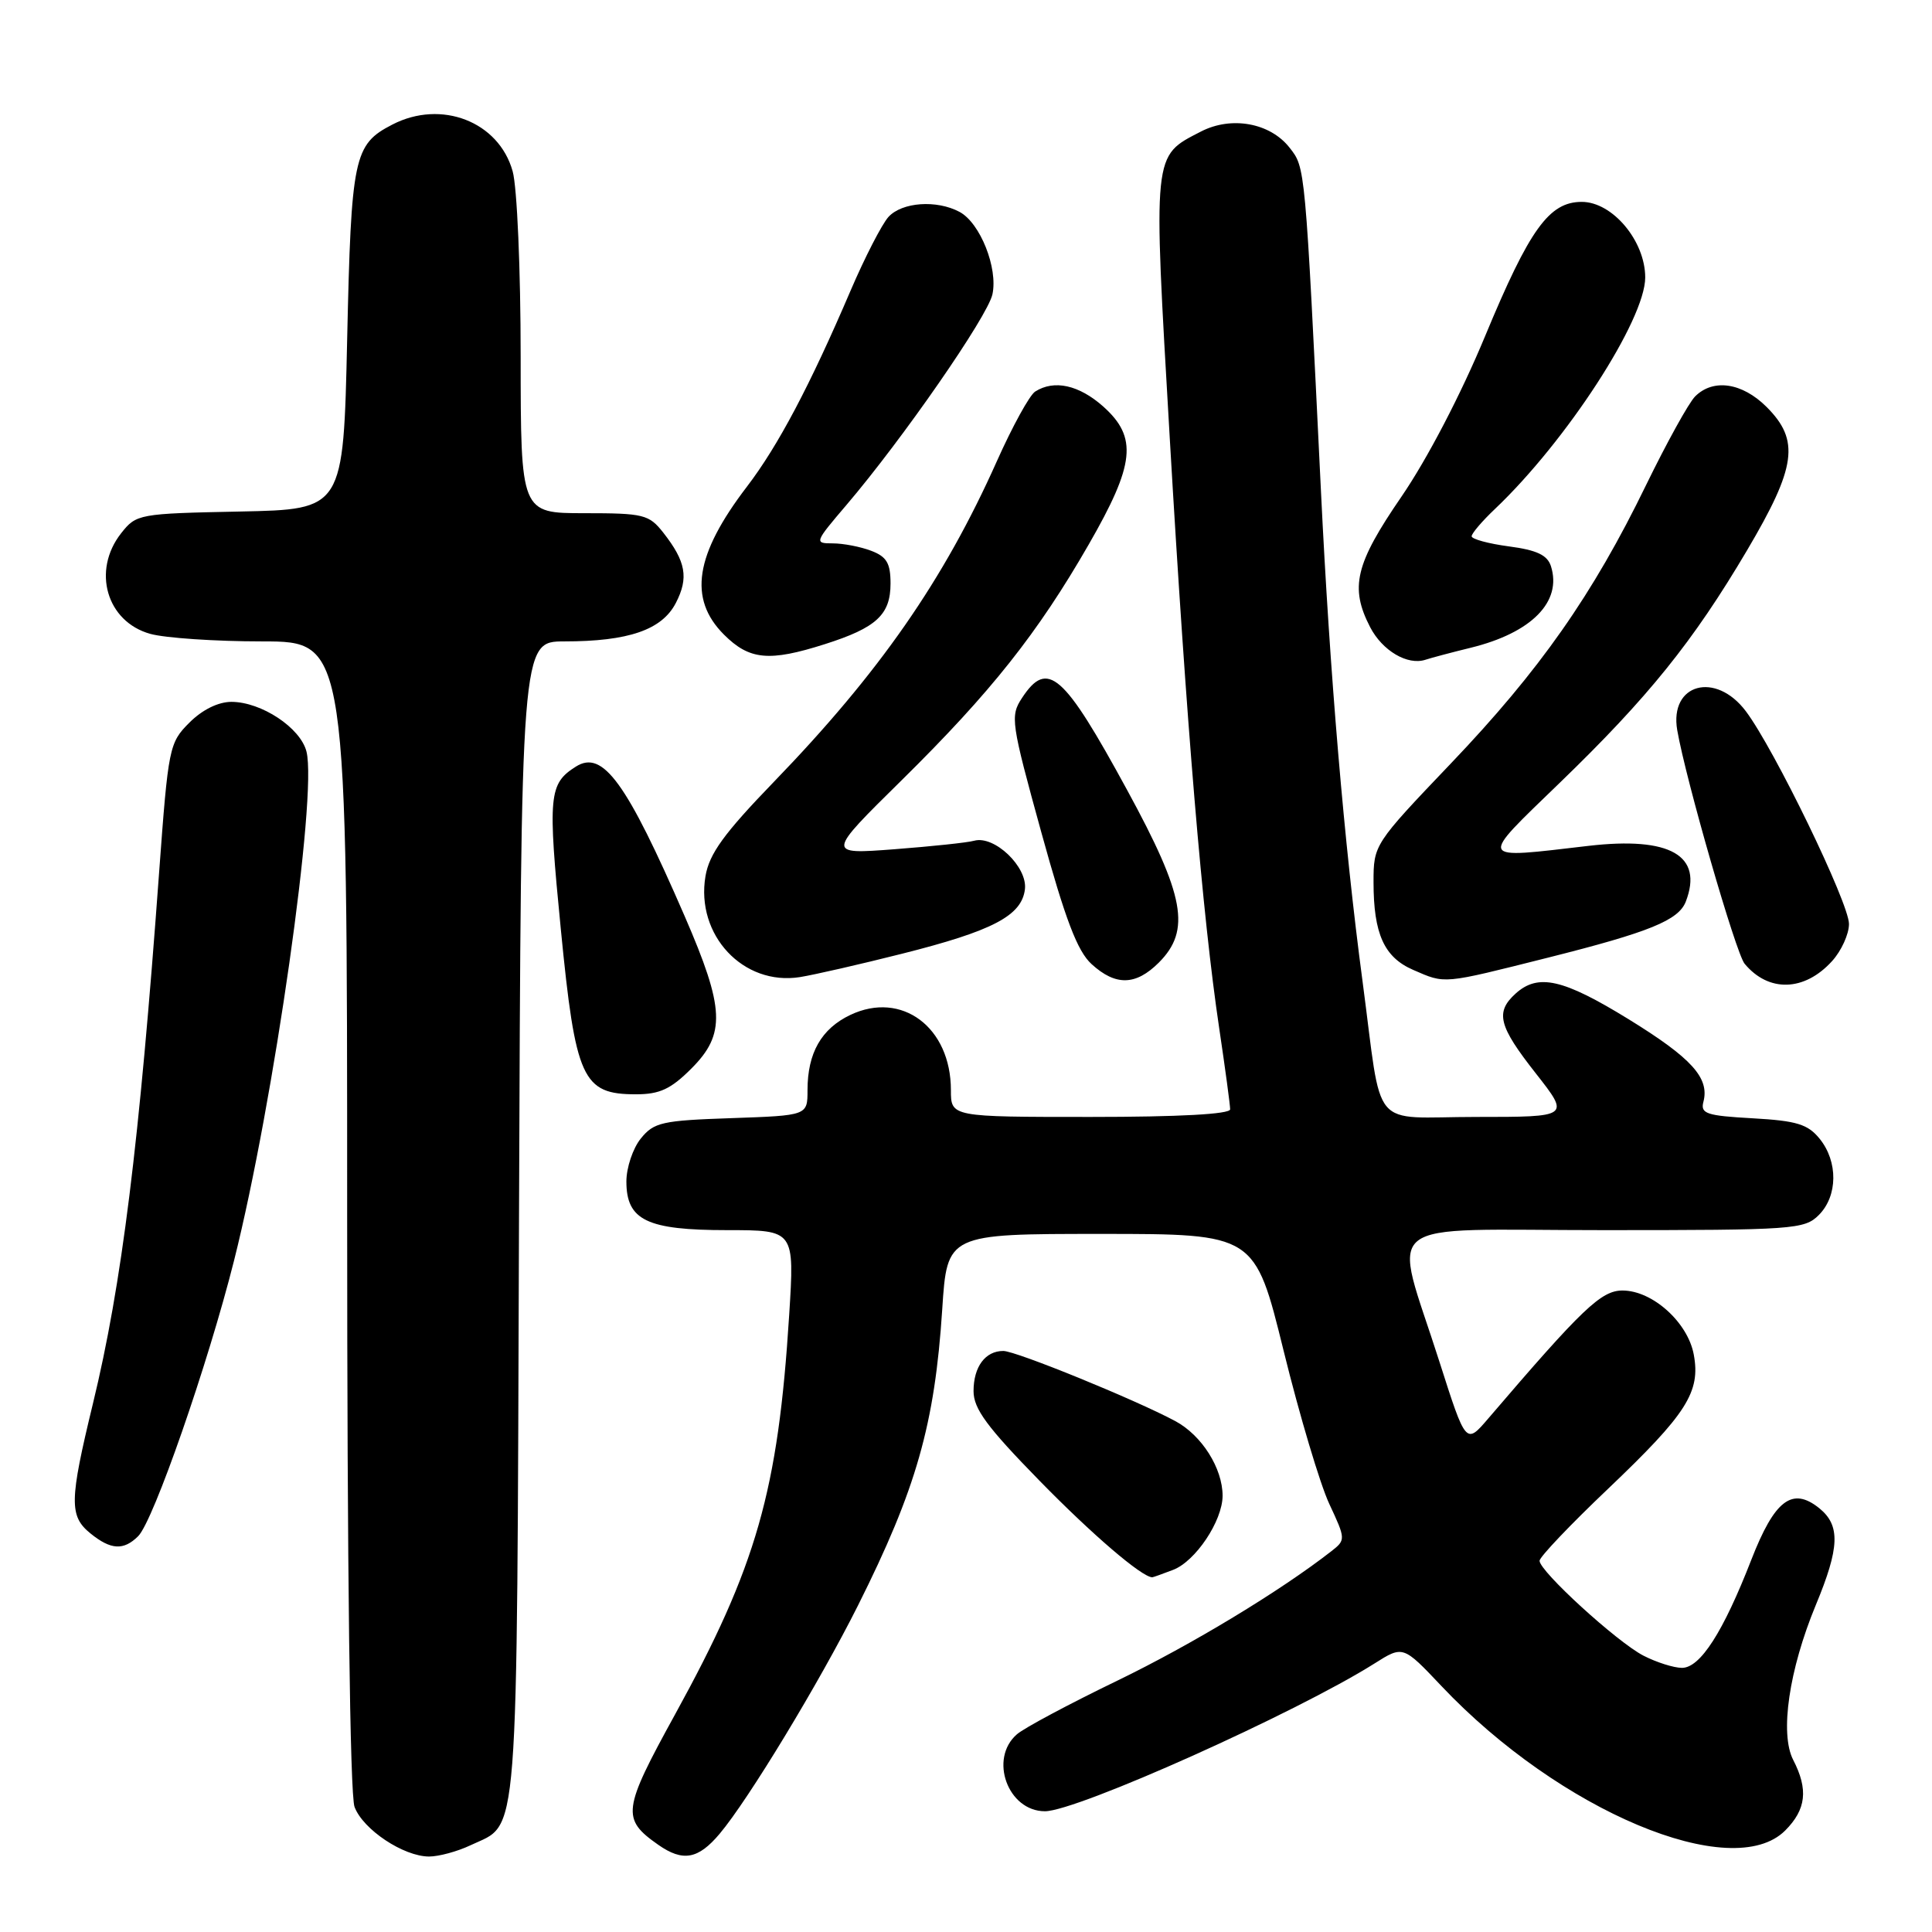 <?xml version="1.0" encoding="UTF-8" standalone="no"?>
<!DOCTYPE svg PUBLIC "-//W3C//DTD SVG 1.1//EN" "http://www.w3.org/Graphics/SVG/1.1/DTD/svg11.dtd" >
<svg xmlns="http://www.w3.org/2000/svg" xmlns:xlink="http://www.w3.org/1999/xlink" version="1.1" viewBox="0 0 256 256">
 <g >
 <path fill="currentColor"
d=" M 62.36 244.50 C 68.83 241.43 68.47 246.08 68.77 161.75 C 69.05 85.00 69.05 85.00 74.77 84.99 C 83.28 84.99 87.71 83.46 89.55 79.90 C 91.28 76.56 90.89 74.41 87.89 70.58 C 85.99 68.17 85.30 68.00 77.43 68.00 C 69.00 68.00 69.00 68.00 68.99 47.25 C 68.99 35.77 68.52 24.80 67.93 22.70 C 66.10 16.11 58.47 13.15 51.98 16.51 C 46.87 19.15 46.54 20.74 46.00 45.00 C 45.50 67.50 45.50 67.50 31.80 67.78 C 18.38 68.05 18.06 68.11 16.05 70.66 C 12.16 75.61 14.12 82.38 19.91 83.99 C 21.88 84.54 28.56 84.99 34.75 84.99 C 46.00 85.00 46.00 85.00 46.00 160.93 C 46.00 207.84 46.37 237.85 46.98 239.43 C 48.11 242.43 53.47 245.99 56.85 246.00 C 58.14 246.00 60.62 245.33 62.36 244.50 Z  M 95.36 242.98 C 99.17 238.46 108.57 222.94 113.68 212.75 C 121.42 197.30 123.86 188.73 124.85 173.50 C 125.50 163.50 125.50 163.50 145.88 163.50 C 166.27 163.50 166.27 163.50 170.09 179.00 C 172.19 187.53 174.91 196.64 176.13 199.26 C 178.32 203.94 178.32 204.05 176.43 205.53 C 169.65 210.82 157.90 217.93 148.00 222.72 C 141.68 225.78 135.71 228.96 134.75 229.80 C 131.01 233.03 133.54 240.00 138.46 240.00 C 142.69 240.00 171.76 226.96 182.13 220.42 C 185.91 218.03 185.91 218.03 191.00 223.41 C 206.66 239.97 229.52 249.57 236.55 242.55 C 239.33 239.76 239.63 237.12 237.61 233.20 C 235.81 229.71 237.05 221.25 240.61 212.66 C 243.77 205.05 243.87 202.13 241.08 199.86 C 237.49 196.96 235.15 198.73 232.05 206.70 C 228.33 216.26 225.29 221.00 222.87 221.00 C 221.79 221.00 219.49 220.27 217.76 219.38 C 214.23 217.55 204.00 208.20 204.00 206.81 C 204.00 206.31 208.08 202.02 213.07 197.28 C 223.51 187.34 225.36 184.44 224.43 179.47 C 223.63 175.20 218.95 171.00 214.99 171.00 C 212.17 171.00 209.70 173.35 197.20 187.96 C 194.24 191.42 194.24 191.42 190.74 180.46 C 184.53 160.96 181.99 163.00 212.53 163.00 C 237.67 163.00 239.10 162.90 241.00 161.00 C 243.52 158.48 243.57 153.93 241.12 150.90 C 239.55 148.96 238.08 148.51 232.24 148.18 C 226.11 147.84 225.30 147.57 225.71 146.00 C 226.54 142.83 224.16 140.20 215.78 135.04 C 207.11 129.71 203.81 128.96 200.83 131.65 C 198.10 134.13 198.55 135.93 203.52 142.25 C 208.03 148.00 208.03 148.00 195.63 148.00 C 181.33 148.00 183.24 150.28 180.54 130.00 C 178.12 111.84 176.21 89.36 175.03 65.00 C 172.92 21.66 172.97 22.24 170.86 19.55 C 168.28 16.27 163.16 15.35 159.13 17.43 C 152.69 20.76 152.78 19.89 155.00 58.07 C 157.21 96.00 159.33 121.36 161.55 136.24 C 162.35 141.60 163.00 146.44 163.00 146.99 C 163.00 147.63 156.25 148.00 144.50 148.00 C 126.00 148.00 126.00 148.00 126.00 144.45 C 126.00 136.12 119.49 131.25 112.68 134.48 C 108.83 136.31 107.00 139.53 107.00 144.45 C 107.00 147.81 107.00 147.81 96.91 148.16 C 87.73 148.47 86.65 148.71 84.91 150.86 C 83.86 152.16 83.00 154.72 83.00 156.55 C 83.00 161.69 85.71 163.00 96.36 163.00 C 105.28 163.00 105.28 163.00 104.57 174.25 C 103.10 197.56 100.26 207.51 89.46 227.15 C 82.47 239.86 82.32 241.01 87.23 244.45 C 90.49 246.73 92.52 246.36 95.36 242.98 Z  M 155.43 208.02 C 158.41 206.89 161.99 201.53 162.00 198.20 C 162.00 194.55 159.24 190.18 155.73 188.30 C 150.46 185.47 134.62 179.01 132.95 179.01 C 130.56 179.00 129.00 181.10 129.00 184.33 C 129.00 186.67 130.78 189.08 137.75 196.21 C 144.75 203.37 151.29 208.97 152.68 209.00 C 152.79 209.00 154.02 208.56 155.43 208.02 Z  M 18.31 203.55 C 20.34 201.52 27.54 180.81 31.01 167.04 C 36.28 146.11 42.07 105.41 40.61 99.59 C 39.82 96.44 34.64 93.01 30.67 93.00 C 28.92 93.00 26.80 94.04 25.09 95.76 C 22.42 98.42 22.30 99.04 21.09 115.51 C 18.46 151.61 16.14 170.23 12.31 186.00 C 9.19 198.87 9.15 200.89 11.99 203.19 C 14.69 205.38 16.38 205.47 18.31 203.55 Z  M 91.60 141.60 C 96.19 137.01 96.04 133.65 90.71 121.37 C 83.01 103.64 79.88 99.33 76.32 101.57 C 72.71 103.85 72.57 105.38 74.31 123.11 C 76.26 143.01 77.17 145.00 84.27 145.00 C 87.41 145.00 88.89 144.31 91.60 141.60 Z  M 242.75 127.36 C 243.99 126.00 245.00 123.78 245.00 122.43 C 245.00 119.66 235.11 99.26 231.34 94.25 C 227.33 88.91 221.19 90.59 222.24 96.74 C 223.36 103.24 230.01 126.31 231.17 127.70 C 234.34 131.52 239.09 131.39 242.75 127.36 Z  M 119.50 126.38 C 131.58 123.34 135.39 121.33 135.81 117.82 C 136.15 114.86 131.77 110.67 129.09 111.40 C 128.22 111.65 123.45 112.15 118.50 112.53 C 109.50 113.21 109.50 113.21 119.51 103.35 C 131.29 91.73 137.49 83.92 144.26 72.15 C 150.39 61.50 150.76 57.96 146.19 53.87 C 142.97 51.01 139.69 50.28 137.17 51.88 C 136.43 52.34 134.15 56.50 132.09 61.11 C 125.06 76.86 116.52 89.14 102.55 103.59 C 95.92 110.45 93.99 113.12 93.48 116.09 C 92.16 123.91 98.49 130.66 106.00 129.47 C 107.92 129.16 114.00 127.77 119.50 126.38 Z  M 153.55 127.55 C 157.83 123.26 157.00 118.72 149.36 104.70 C 140.92 89.19 138.80 87.33 135.41 92.50 C 133.84 94.89 133.97 95.74 137.97 110.25 C 141.17 121.86 142.76 126.04 144.64 127.75 C 147.83 130.66 150.49 130.60 153.55 127.55 Z  M 205.13 126.89 C 218.58 123.51 222.42 121.94 223.38 119.46 C 225.72 113.35 221.31 110.83 210.50 112.08 C 195.64 113.81 195.83 114.22 206.65 103.75 C 218.40 92.40 224.36 84.99 231.50 72.91 C 238.03 61.86 238.51 58.35 234.08 53.92 C 230.85 50.70 227.01 50.13 224.61 52.53 C 223.77 53.37 220.85 58.66 218.11 64.28 C 211.05 78.81 204.01 88.84 192.25 101.16 C 182.06 111.84 182.00 111.93 182.00 116.89 C 182.00 123.73 183.40 126.84 187.24 128.51 C 191.57 130.39 191.01 130.44 205.13 126.89 Z  M 194.88 85.83 C 202.95 83.85 207.00 79.73 205.51 75.03 C 205.04 73.55 203.64 72.89 199.94 72.40 C 197.22 72.04 195.00 71.43 195.00 71.06 C 195.00 70.68 196.39 69.05 198.09 67.44 C 207.58 58.43 217.99 42.38 218.00 36.77 C 218.00 31.92 213.66 26.75 209.59 26.75 C 205.27 26.75 202.68 30.34 196.80 44.50 C 193.59 52.25 189.10 60.85 185.70 65.81 C 179.57 74.74 178.83 77.83 181.55 83.10 C 183.17 86.23 186.51 88.20 188.88 87.42 C 189.64 87.17 192.34 86.45 194.88 85.83 Z  M 109.31 85.35 C 116.13 83.18 118.00 81.45 118.00 77.32 C 118.00 74.62 117.49 73.76 115.43 72.98 C 114.02 72.44 111.73 72.00 110.34 72.00 C 107.88 72.00 107.92 71.88 112.16 66.91 C 119.61 58.17 130.85 41.95 131.50 39.01 C 132.26 35.53 129.88 29.54 127.15 28.08 C 124.11 26.45 119.51 26.78 117.72 28.75 C 116.85 29.72 114.59 34.11 112.71 38.50 C 107.31 51.12 103.09 59.10 98.96 64.50 C 92.08 73.50 91.18 79.33 95.92 84.08 C 99.30 87.46 101.91 87.71 109.31 85.35 Z "/>
</g>
</svg>